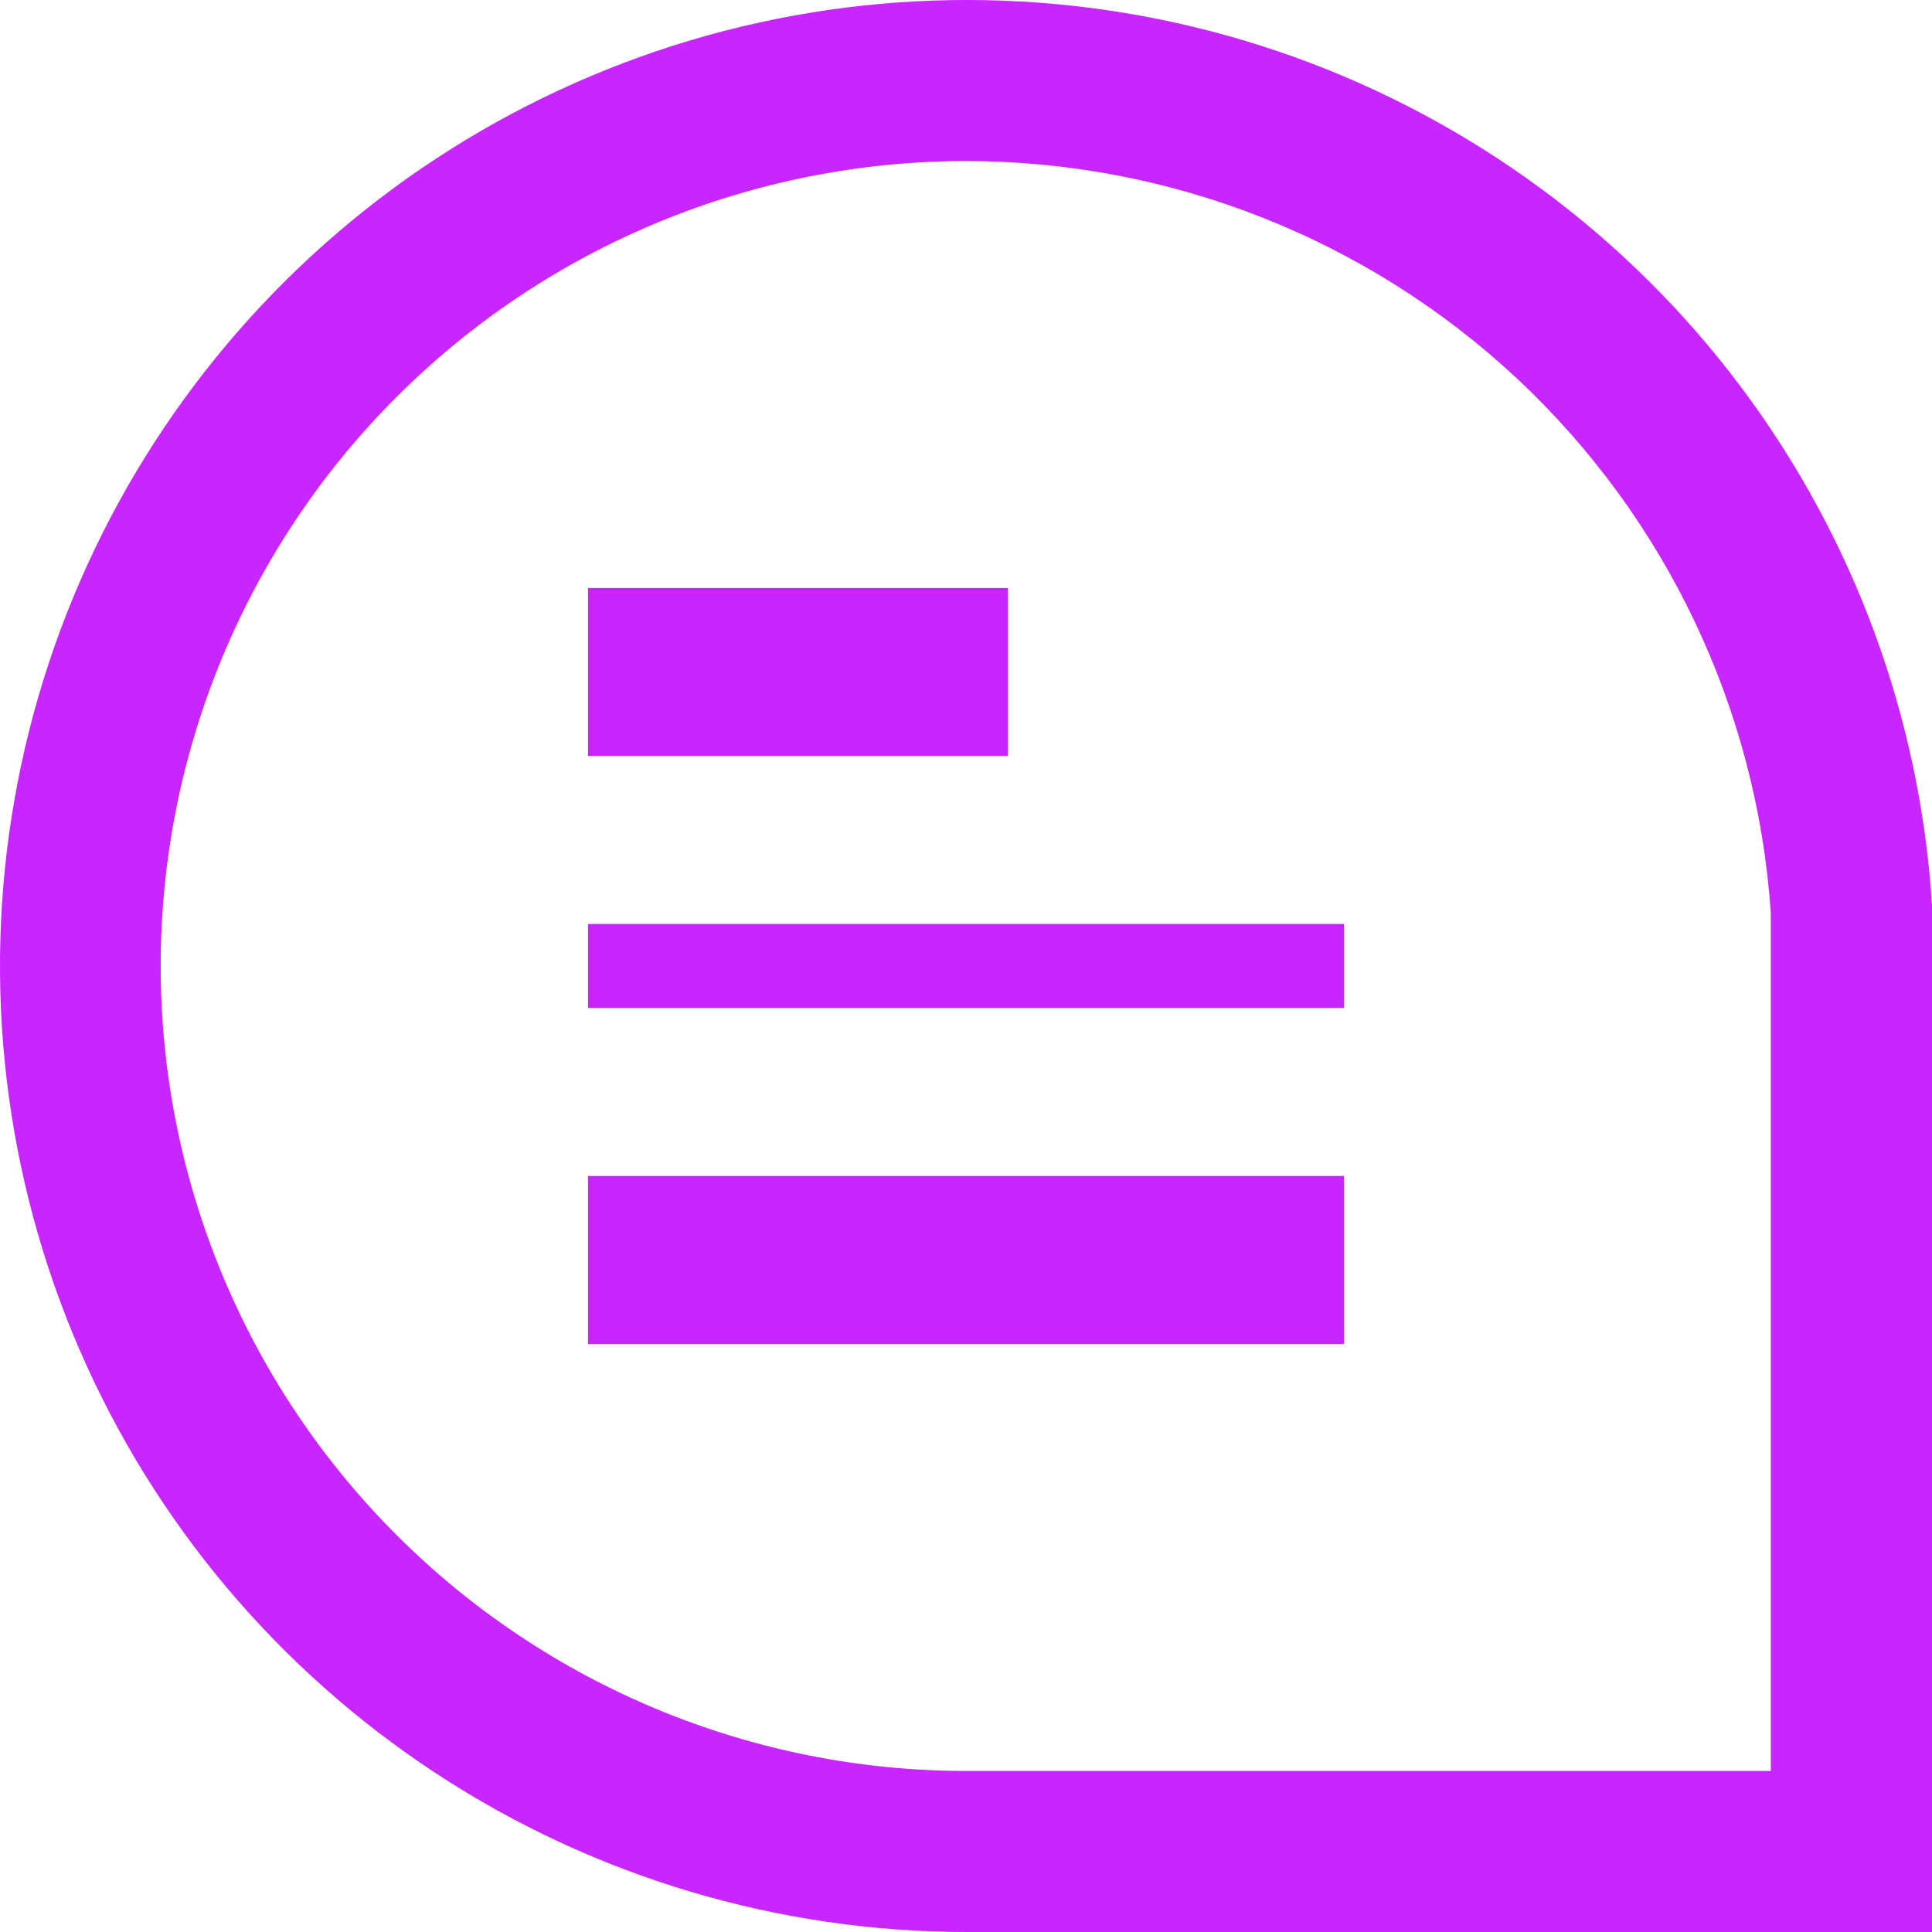 <svg width="23" height="23" viewBox="0 0 23 23" fill="none" xmlns="http://www.w3.org/2000/svg">
<path d="M23 23H11.506C9.26 22.999 7.064 22.342 5.187 21.109C3.311 19.877 1.836 18.123 0.945 16.064C0.054 14.004 -0.215 11.73 0.172 9.52C0.559 7.31 1.584 5.261 3.122 3.626C4.659 1.991 6.642 0.841 8.826 0.317C11.009 -0.206 13.299 -0.08 15.412 0.68C17.524 1.44 19.369 2.801 20.717 4.595C22.065 6.389 22.859 8.538 23 10.777V10.838V23ZM11.506 1.917C8.962 1.917 6.522 2.926 4.723 4.724C2.924 6.521 1.913 8.958 1.913 11.5C1.913 14.042 2.924 16.479 4.723 18.276C6.522 20.074 8.962 21.083 11.506 21.083H21.081V10.868C20.917 8.442 19.837 6.169 18.06 4.507C16.282 2.846 13.94 1.92 11.506 1.917V1.917Z" fill="#C726FF"/>
<path d="M12 7H7V9H12V7Z" fill="#C726FF"/>
<path d="M16 11H7V12H16V11Z" fill="#C726FF"/>
<path d="M16 14H7V16H16V14Z" fill="#C726FF"/>
</svg>
